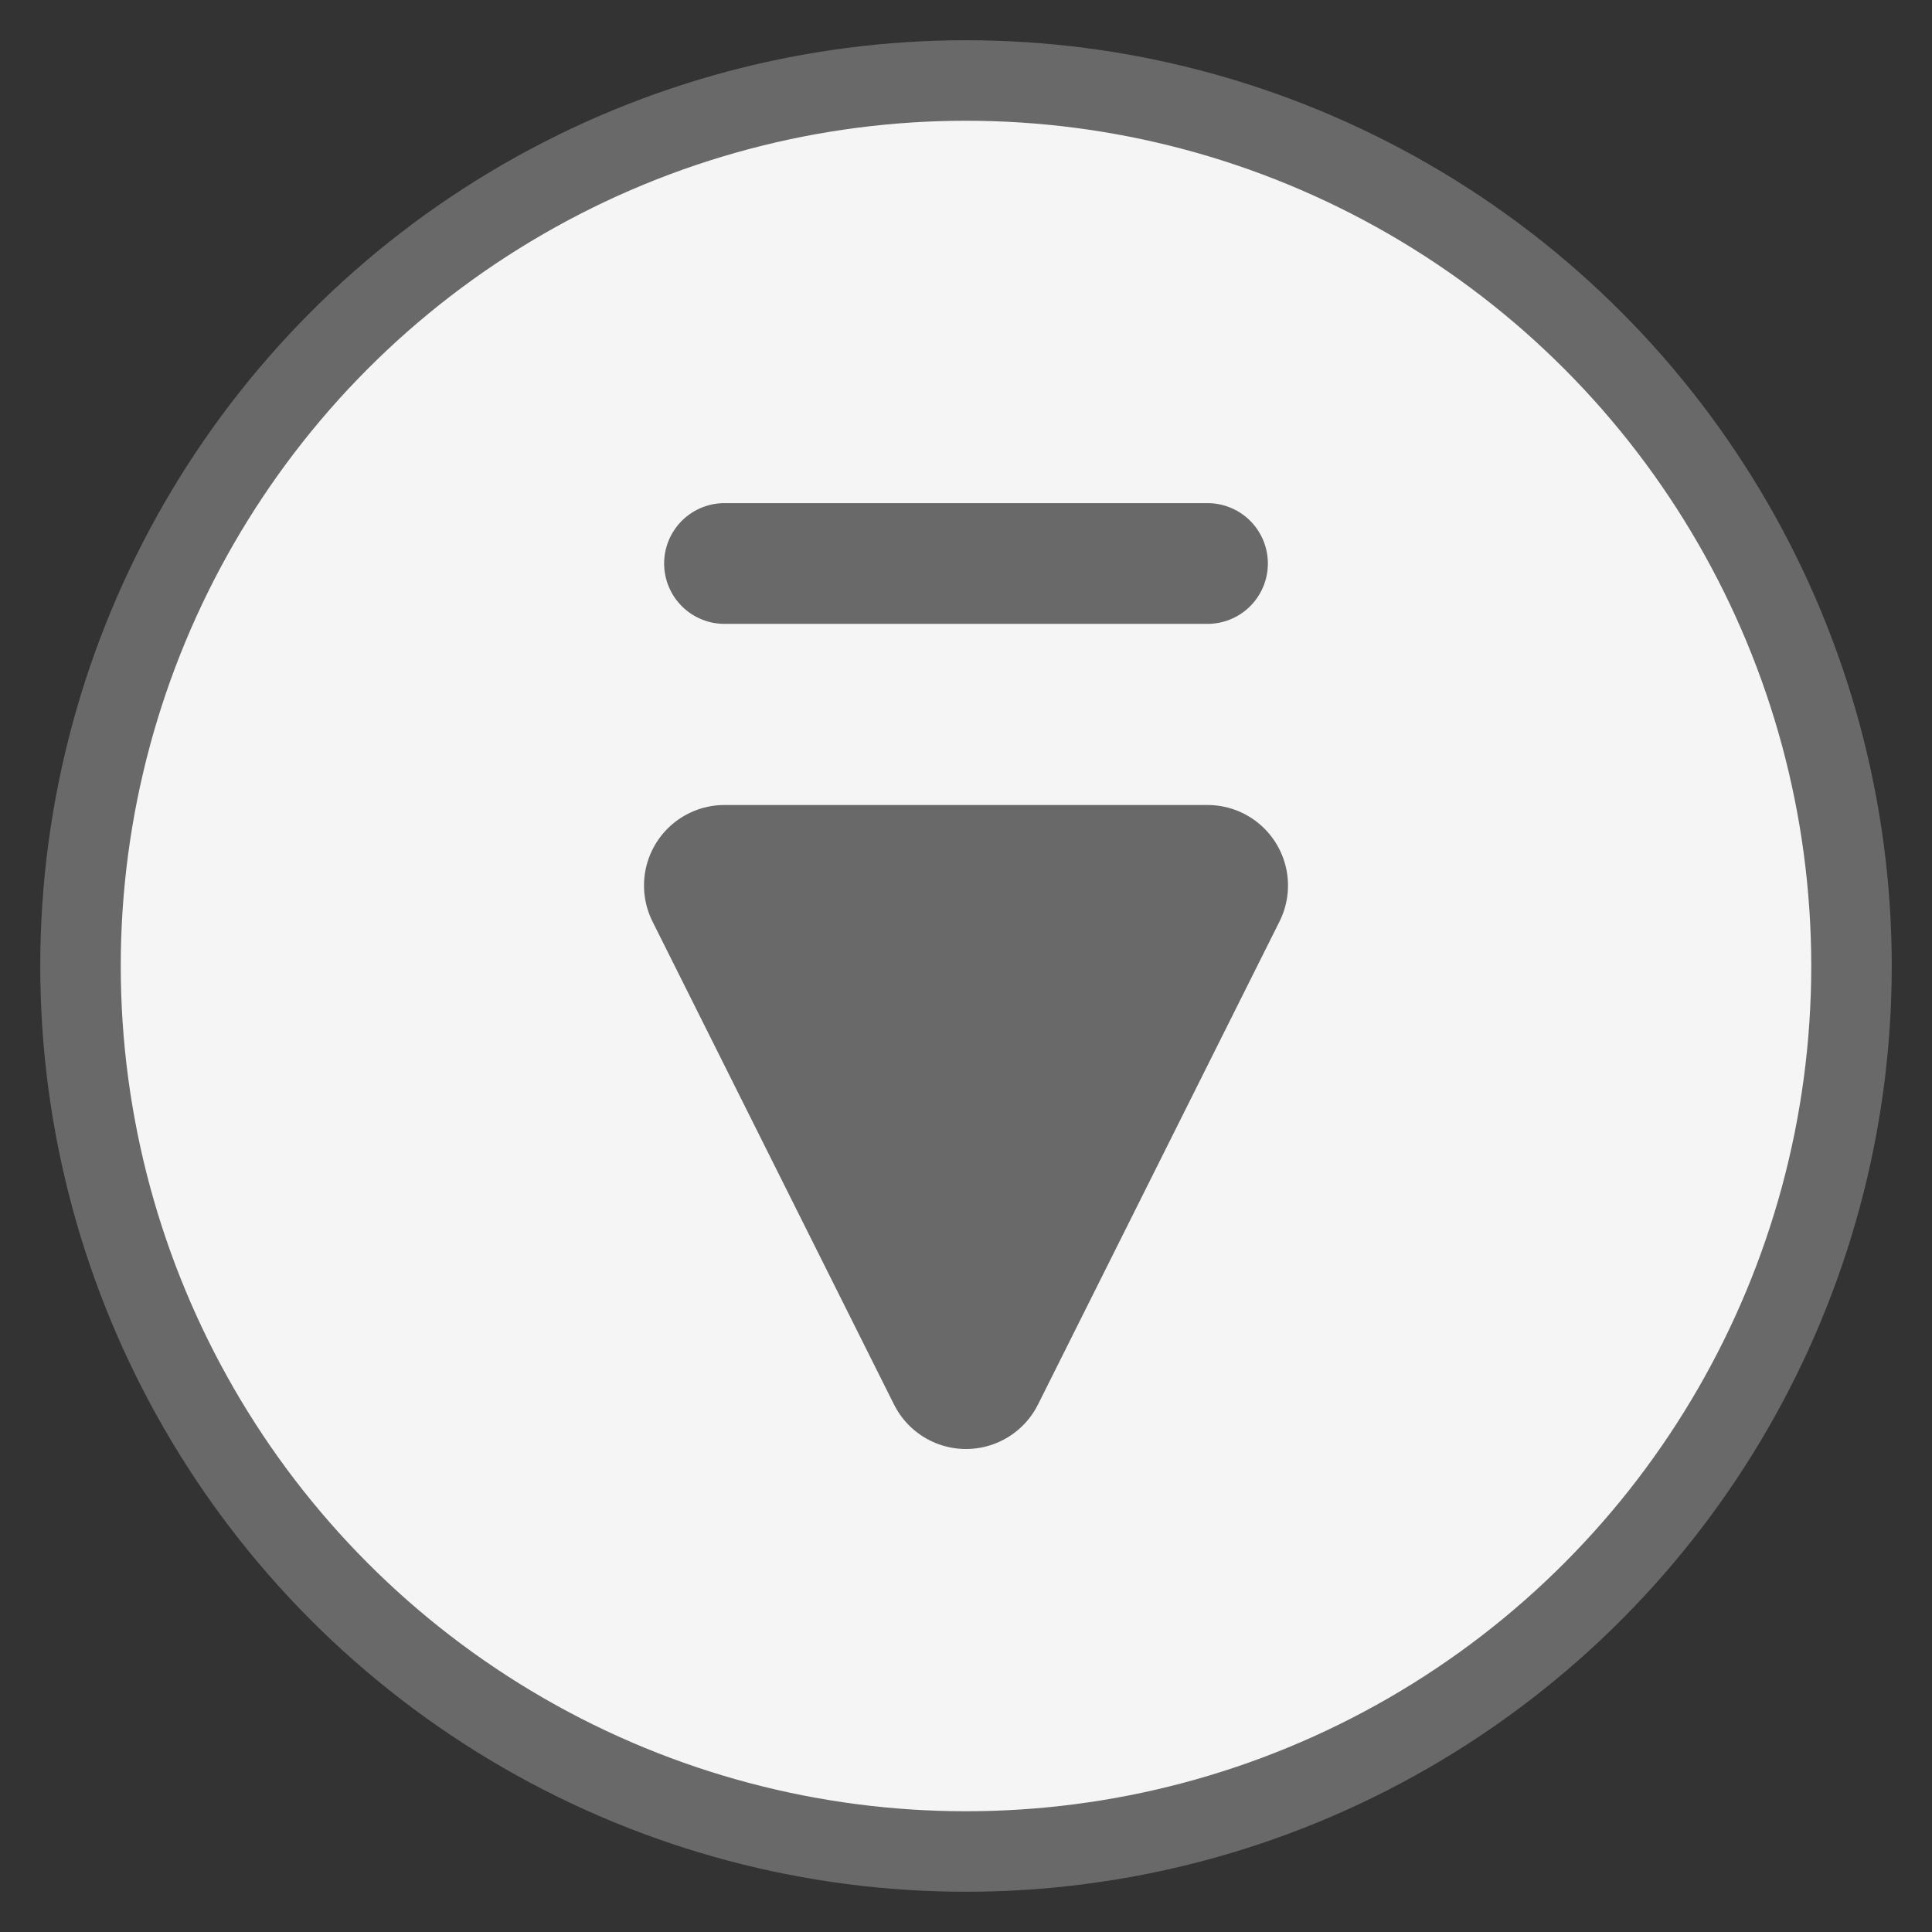 <svg xmlns="http://www.w3.org/2000/svg" viewBox="0 0 24 24" fill="none" stroke="#696969" stroke-width="2" stroke-linecap="round" stroke-linejoin="round">
  <rect x="0" y="0" width="24" height="24" fill="#333333" stroke="none"/>
  <circle cx="12" cy="12" r="11" fill="#f5f5f5" stroke-width="1"/>
  <path d="M12 17l-3-6h6l-3 6z" fill="#696969"/>
  <path d="M9 7h6" stroke="#696969" stroke-width="1.5"/>
</svg>
